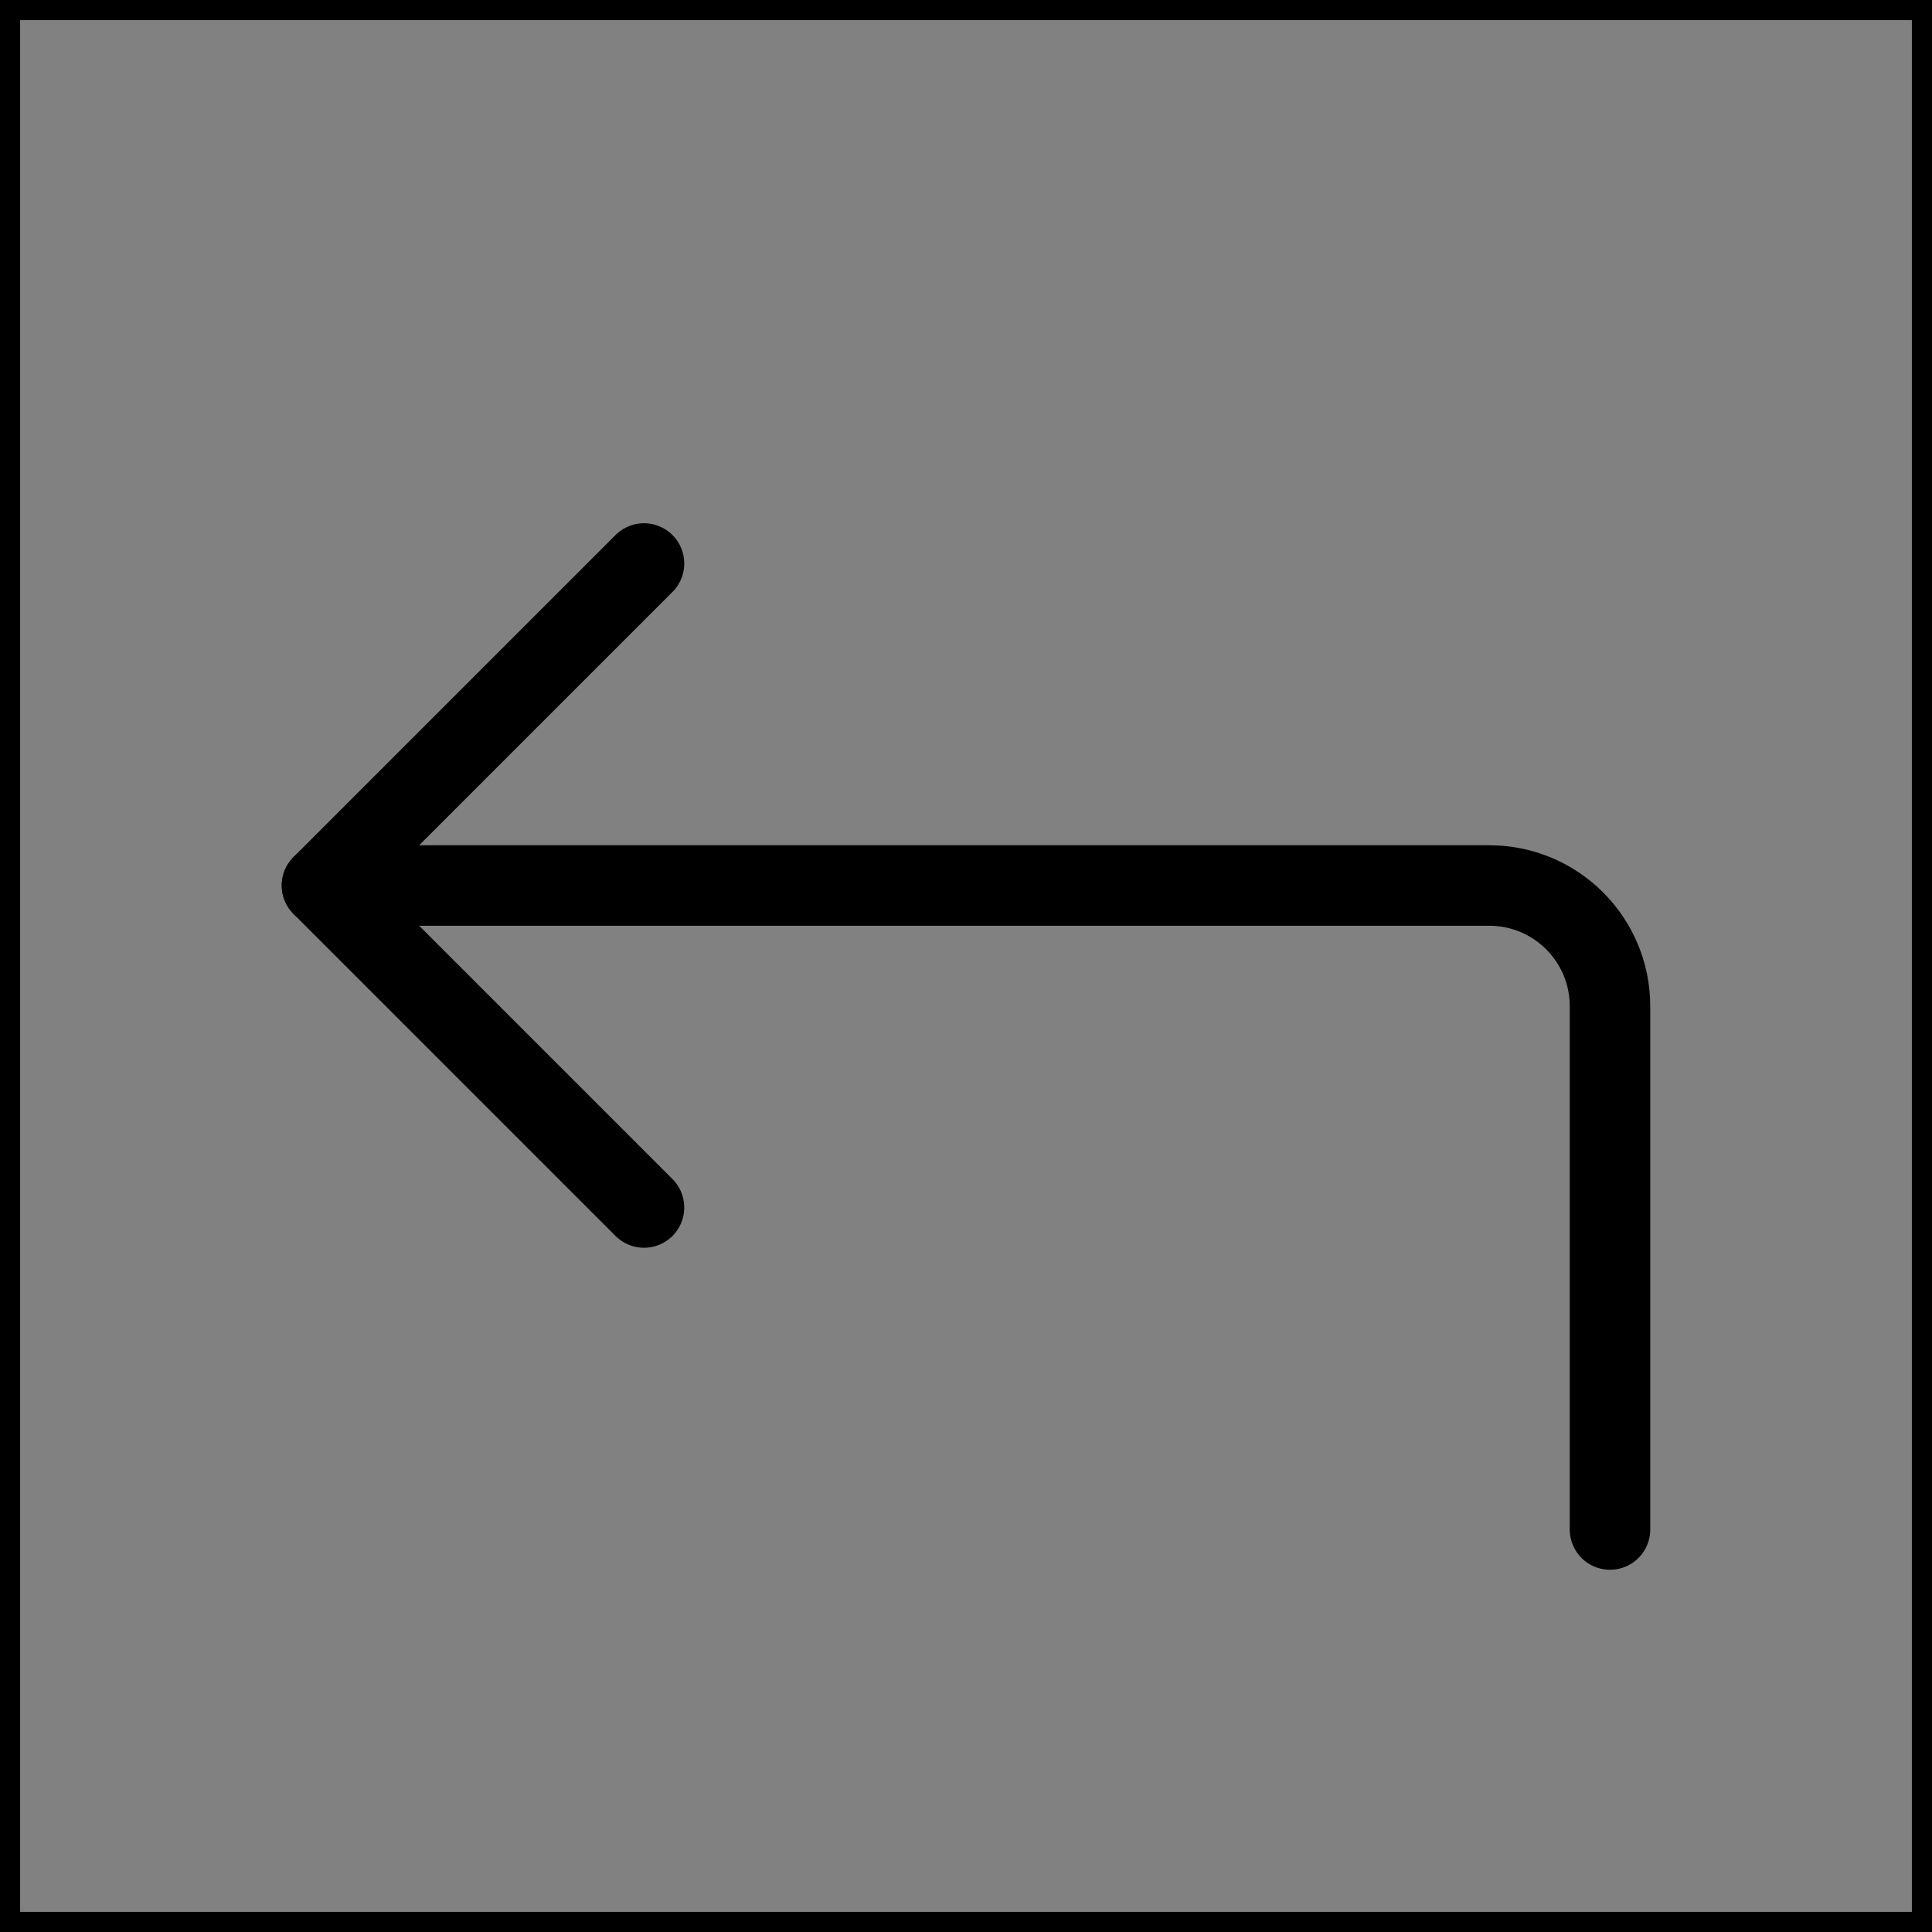 <svg viewBox="0 0 48 48" fill="none" xmlns="http://www.w3.org/2000/svg" stroke="currentColor"><rect x="0" y="0" width="48" height="48" fill="#808080" stroke="none"/><rect width="48" height="48" fill="white" fill-opacity="0.01"/><path d="M16 14L8 22L16 30" stroke="currentColor" stroke-width="2" stroke-linecap="round" stroke-linejoin="round"/><path d="M40 38V25C40 23.343 38.657 22 37 22H8" stroke="currentColor" stroke-width="2" stroke-linecap="round" stroke-linejoin="round"/></svg>